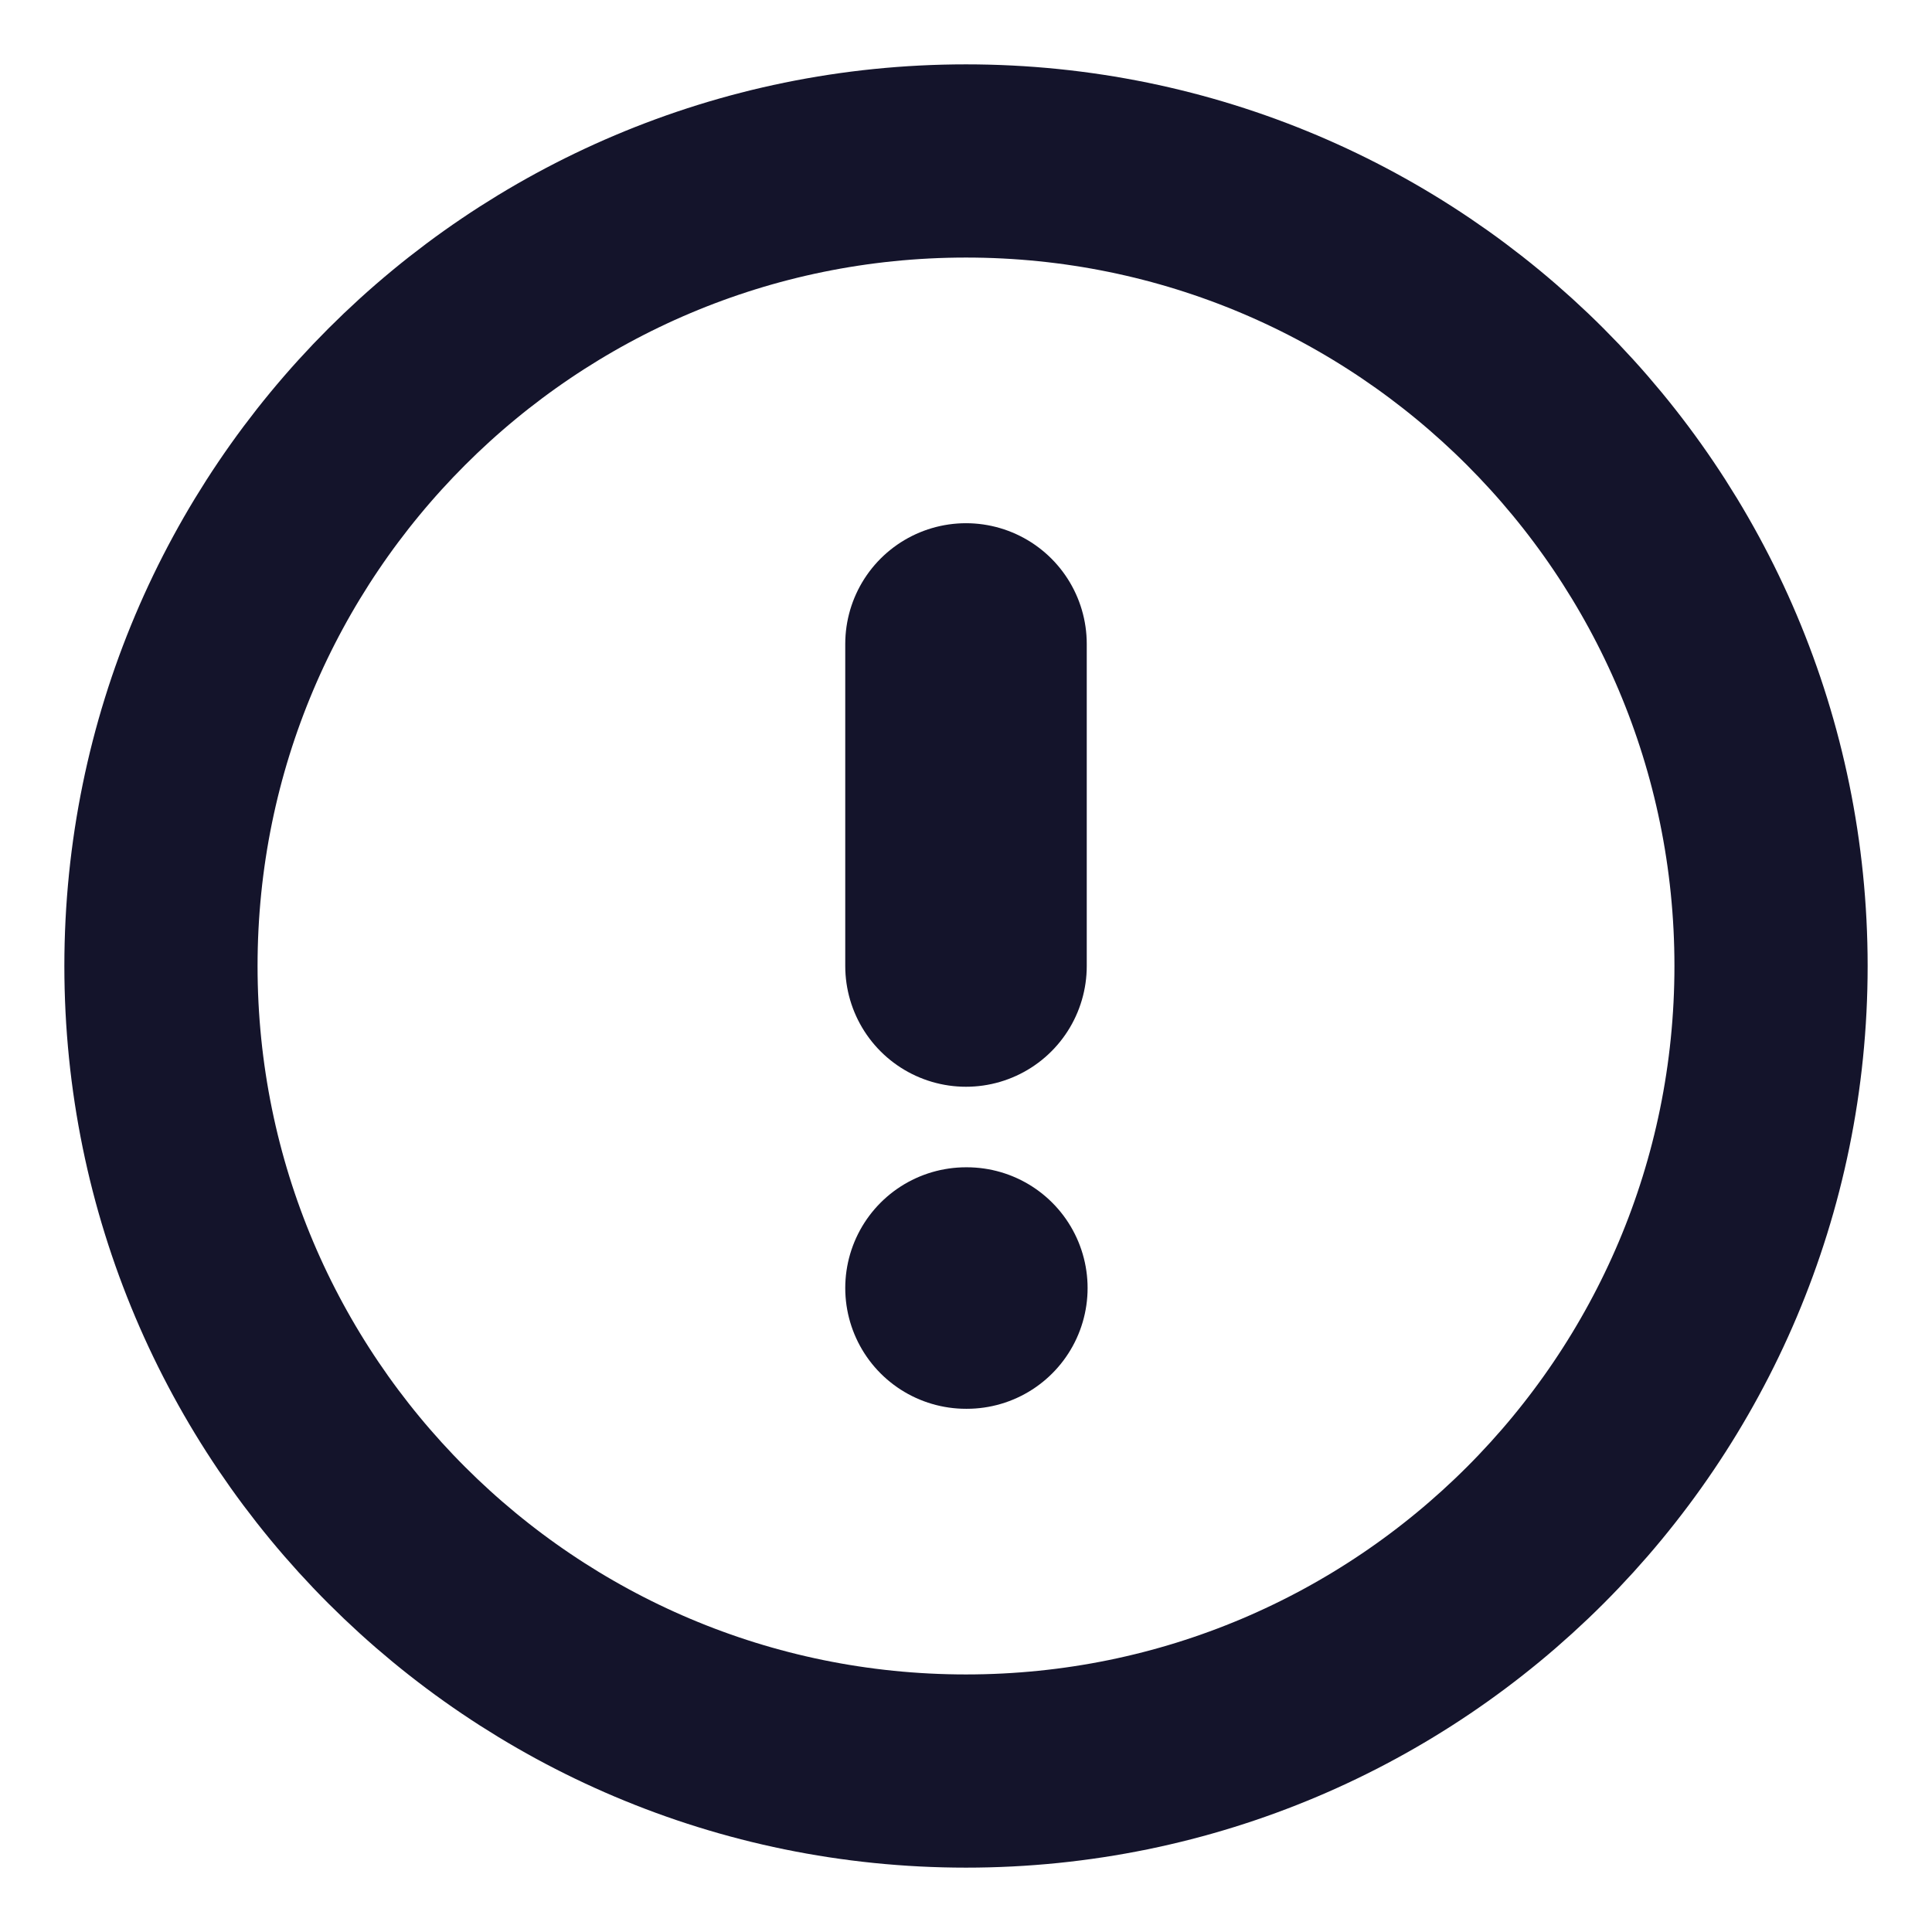 <svg width="16" height="16" viewBox="0 0 16 16" fill="none" xmlns="http://www.w3.org/2000/svg">
<g clip-path="url(#clip0_10852_234)">
<path d="M8 14.667C11.682 14.667 14.667 11.682 14.667 8C14.667 4.318 11.682 1.333 8 1.333C4.318 1.333 1.333 4.318 1.333 8C1.333 11.682 4.318 14.667 8 14.667Z" stroke="#14142B" stroke-width="1.6" stroke-linecap="round" stroke-linejoin="round"/>
<path d="M8 5.333V8" stroke="#14142B" stroke-width="2" stroke-linecap="round" stroke-linejoin="round"/>
<path d="M8 10.667H8.007" stroke="#14142B" stroke-width="2" stroke-linecap="round" stroke-linejoin="round"/>
</g>
<defs>
<clipPath id="clip0_10852_234">
<rect width="16" height="16" fill="white"/>
</clipPath>
</defs>
</svg>
